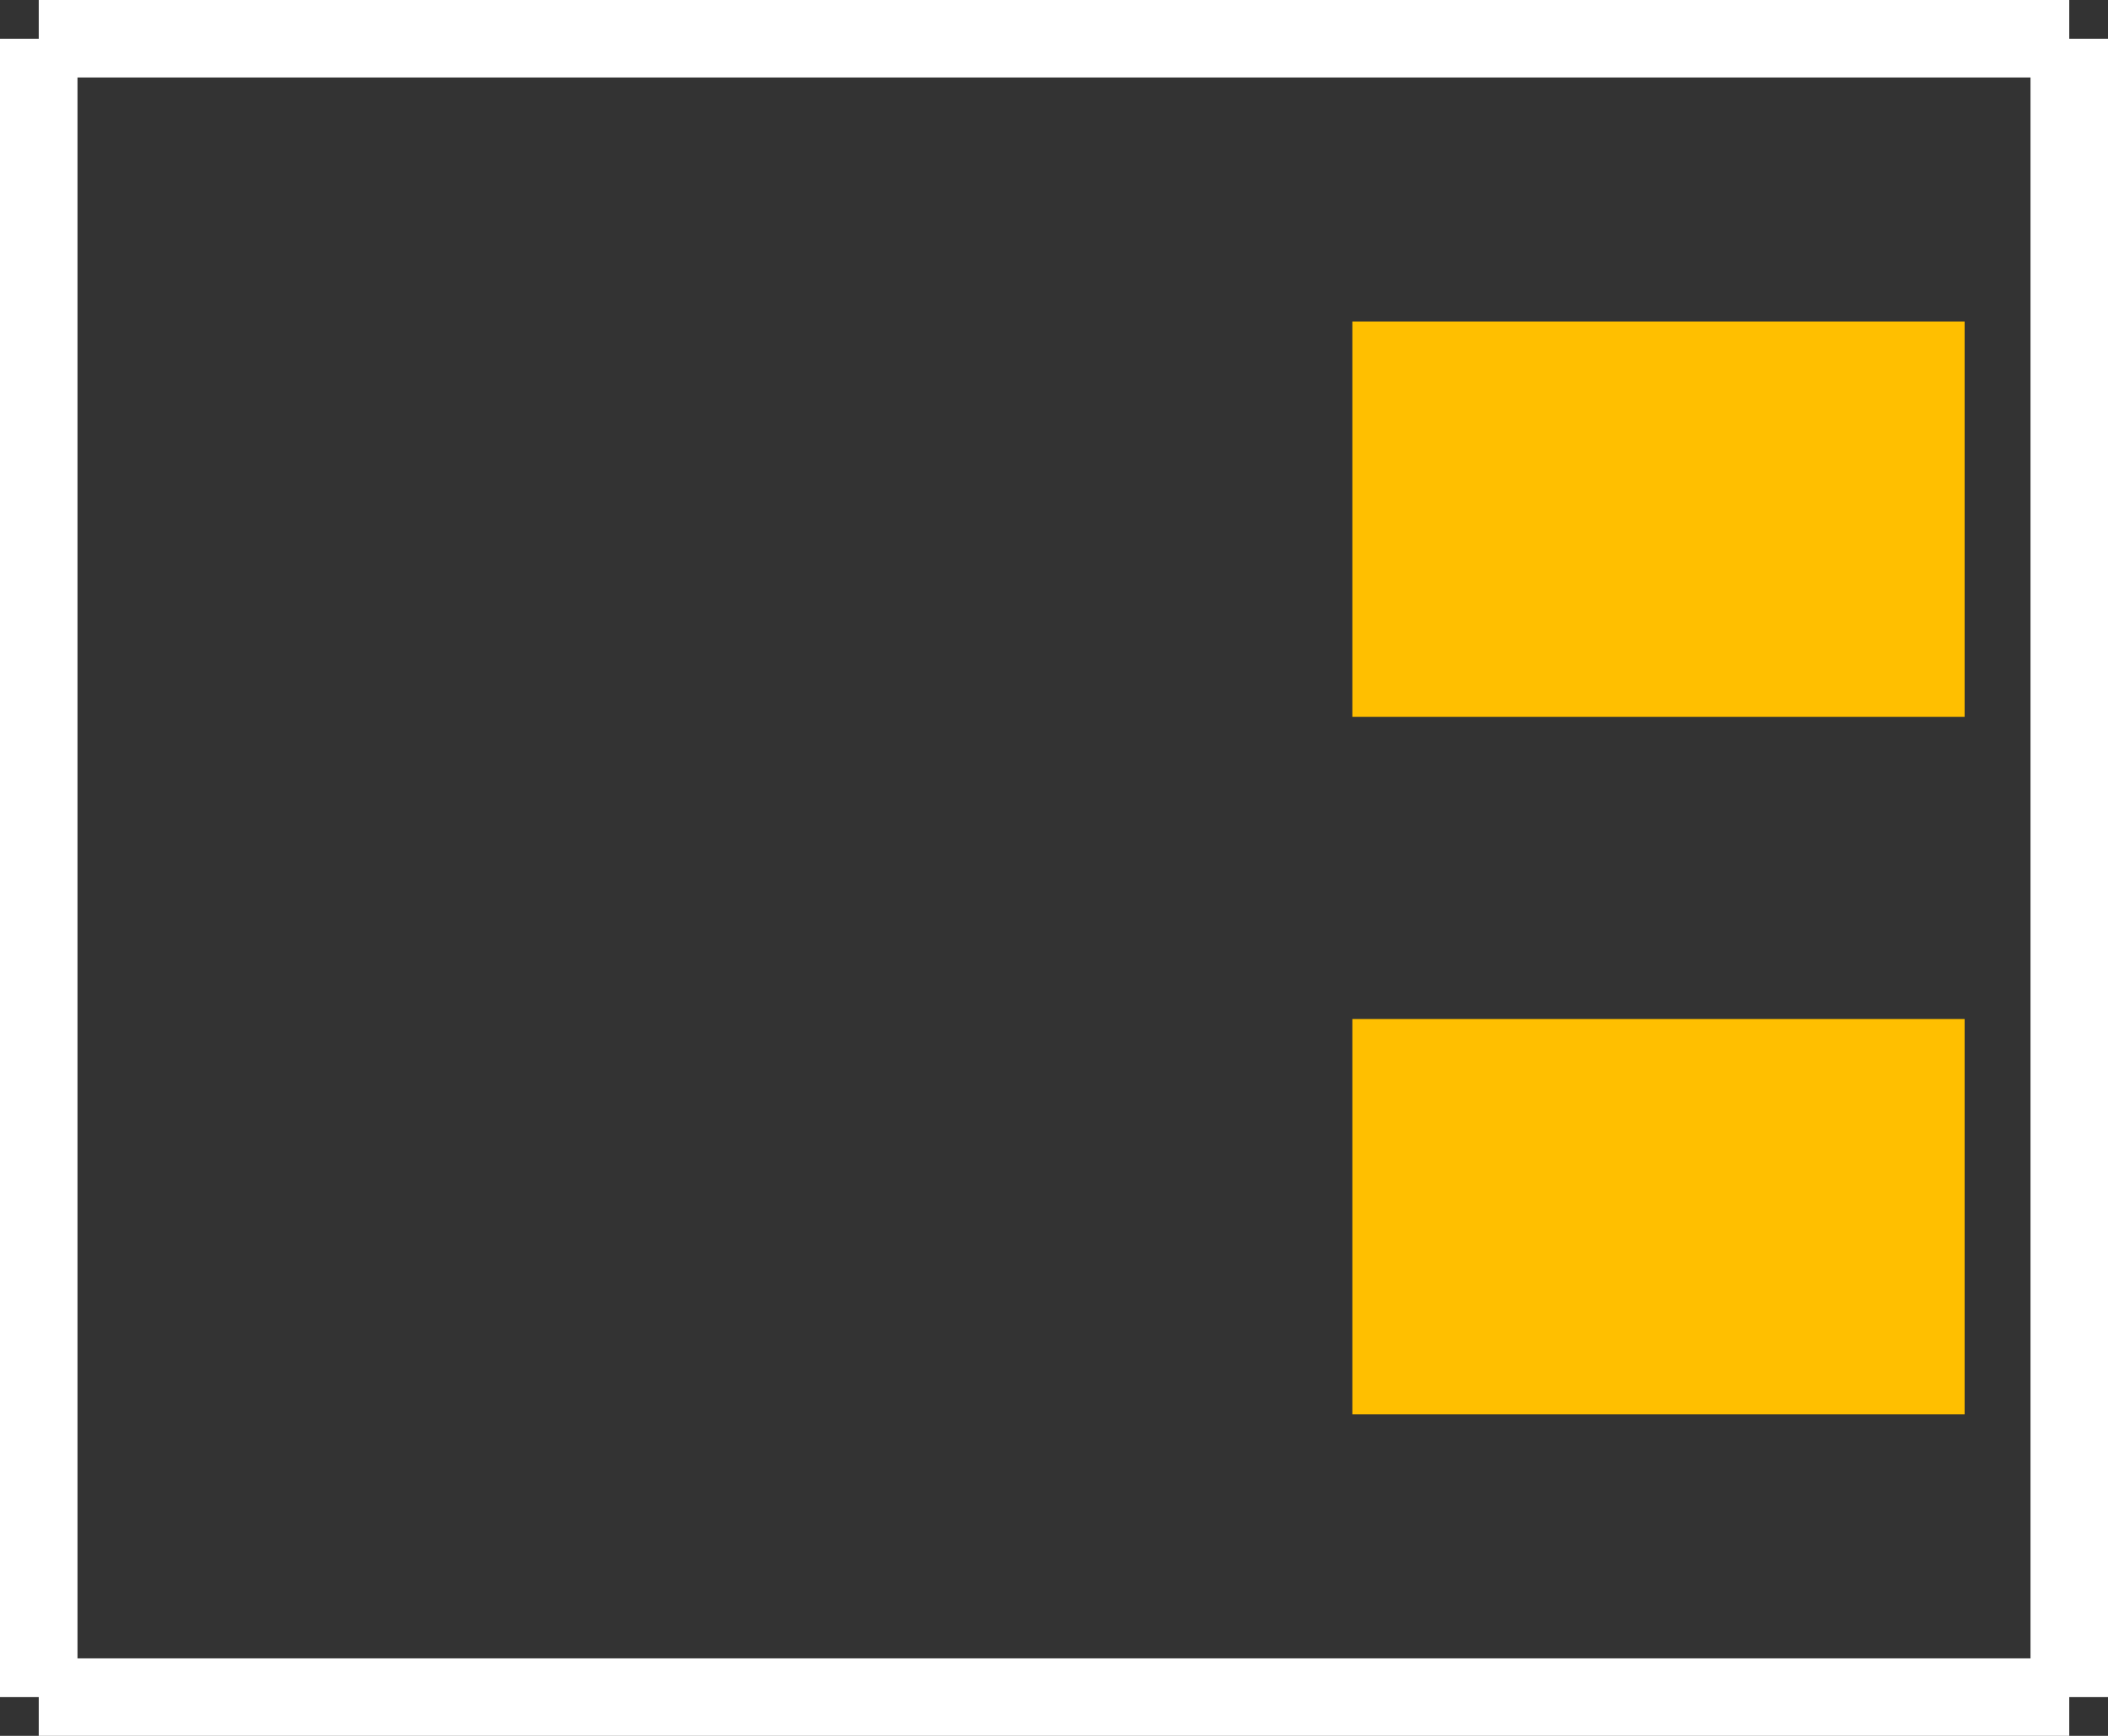 <?xml version="1.0" encoding="UTF-8" standalone="no"?> <svg xmlns:svg="http://www.w3.org/2000/svg" xmlns="http://www.w3.org/2000/svg" version="1.2" baseProfile="tiny" x="0in" y="0in" width="0.272in" height="0.224in" viewBox="0 0 27200 22400" ><rect x="0" y="0" width="27200" height="22400" fill="#333333" stroke="none"/><title>BOURNS_3224J.fp</title><desc>Geda footprint file 'BOURNS_3224J.fp' converted by Fritzing</desc><g id="copper1">
 <line fill="none" connectorname="1" stroke="#ffbf00" stroke-linejoin="miter" stroke-linecap="square" id="connector0pad" y1="15700" x1="20000" y2="15700" stroke-width="5100" x2="22800"/>
 <line fill="none" connectorname="2" stroke="#ffbf00" stroke-linejoin="miter" stroke-linecap="square" id="connector1pad" y1="11200" x1="5800" y2="11200" stroke-width="7800" x2="5800"/>
 <line fill="none" connectorname="3" stroke="#ffbf00" stroke-linejoin="miter" stroke-linecap="square" id="connector2pad" y1="6700" x1="20000" y2="6700" stroke-width="5100" x2="22800"/>
</g>
<g id="silkscreen">
 <line fill="none" stroke="white" y1="21900" x1="26700" y2="500" stroke-width="1000" x2="26700"/>
 <line fill="none" stroke="white" y1="500" x1="26700" y2="500" stroke-width="1000" x2="500"/>
 <line fill="none" stroke="white" y1="500" x1="500" y2="21900" stroke-width="1000" x2="500"/>
 <line fill="none" stroke="white" y1="21900" x1="500" y2="21900" stroke-width="1000" x2="26700"/>
</g>
</svg>